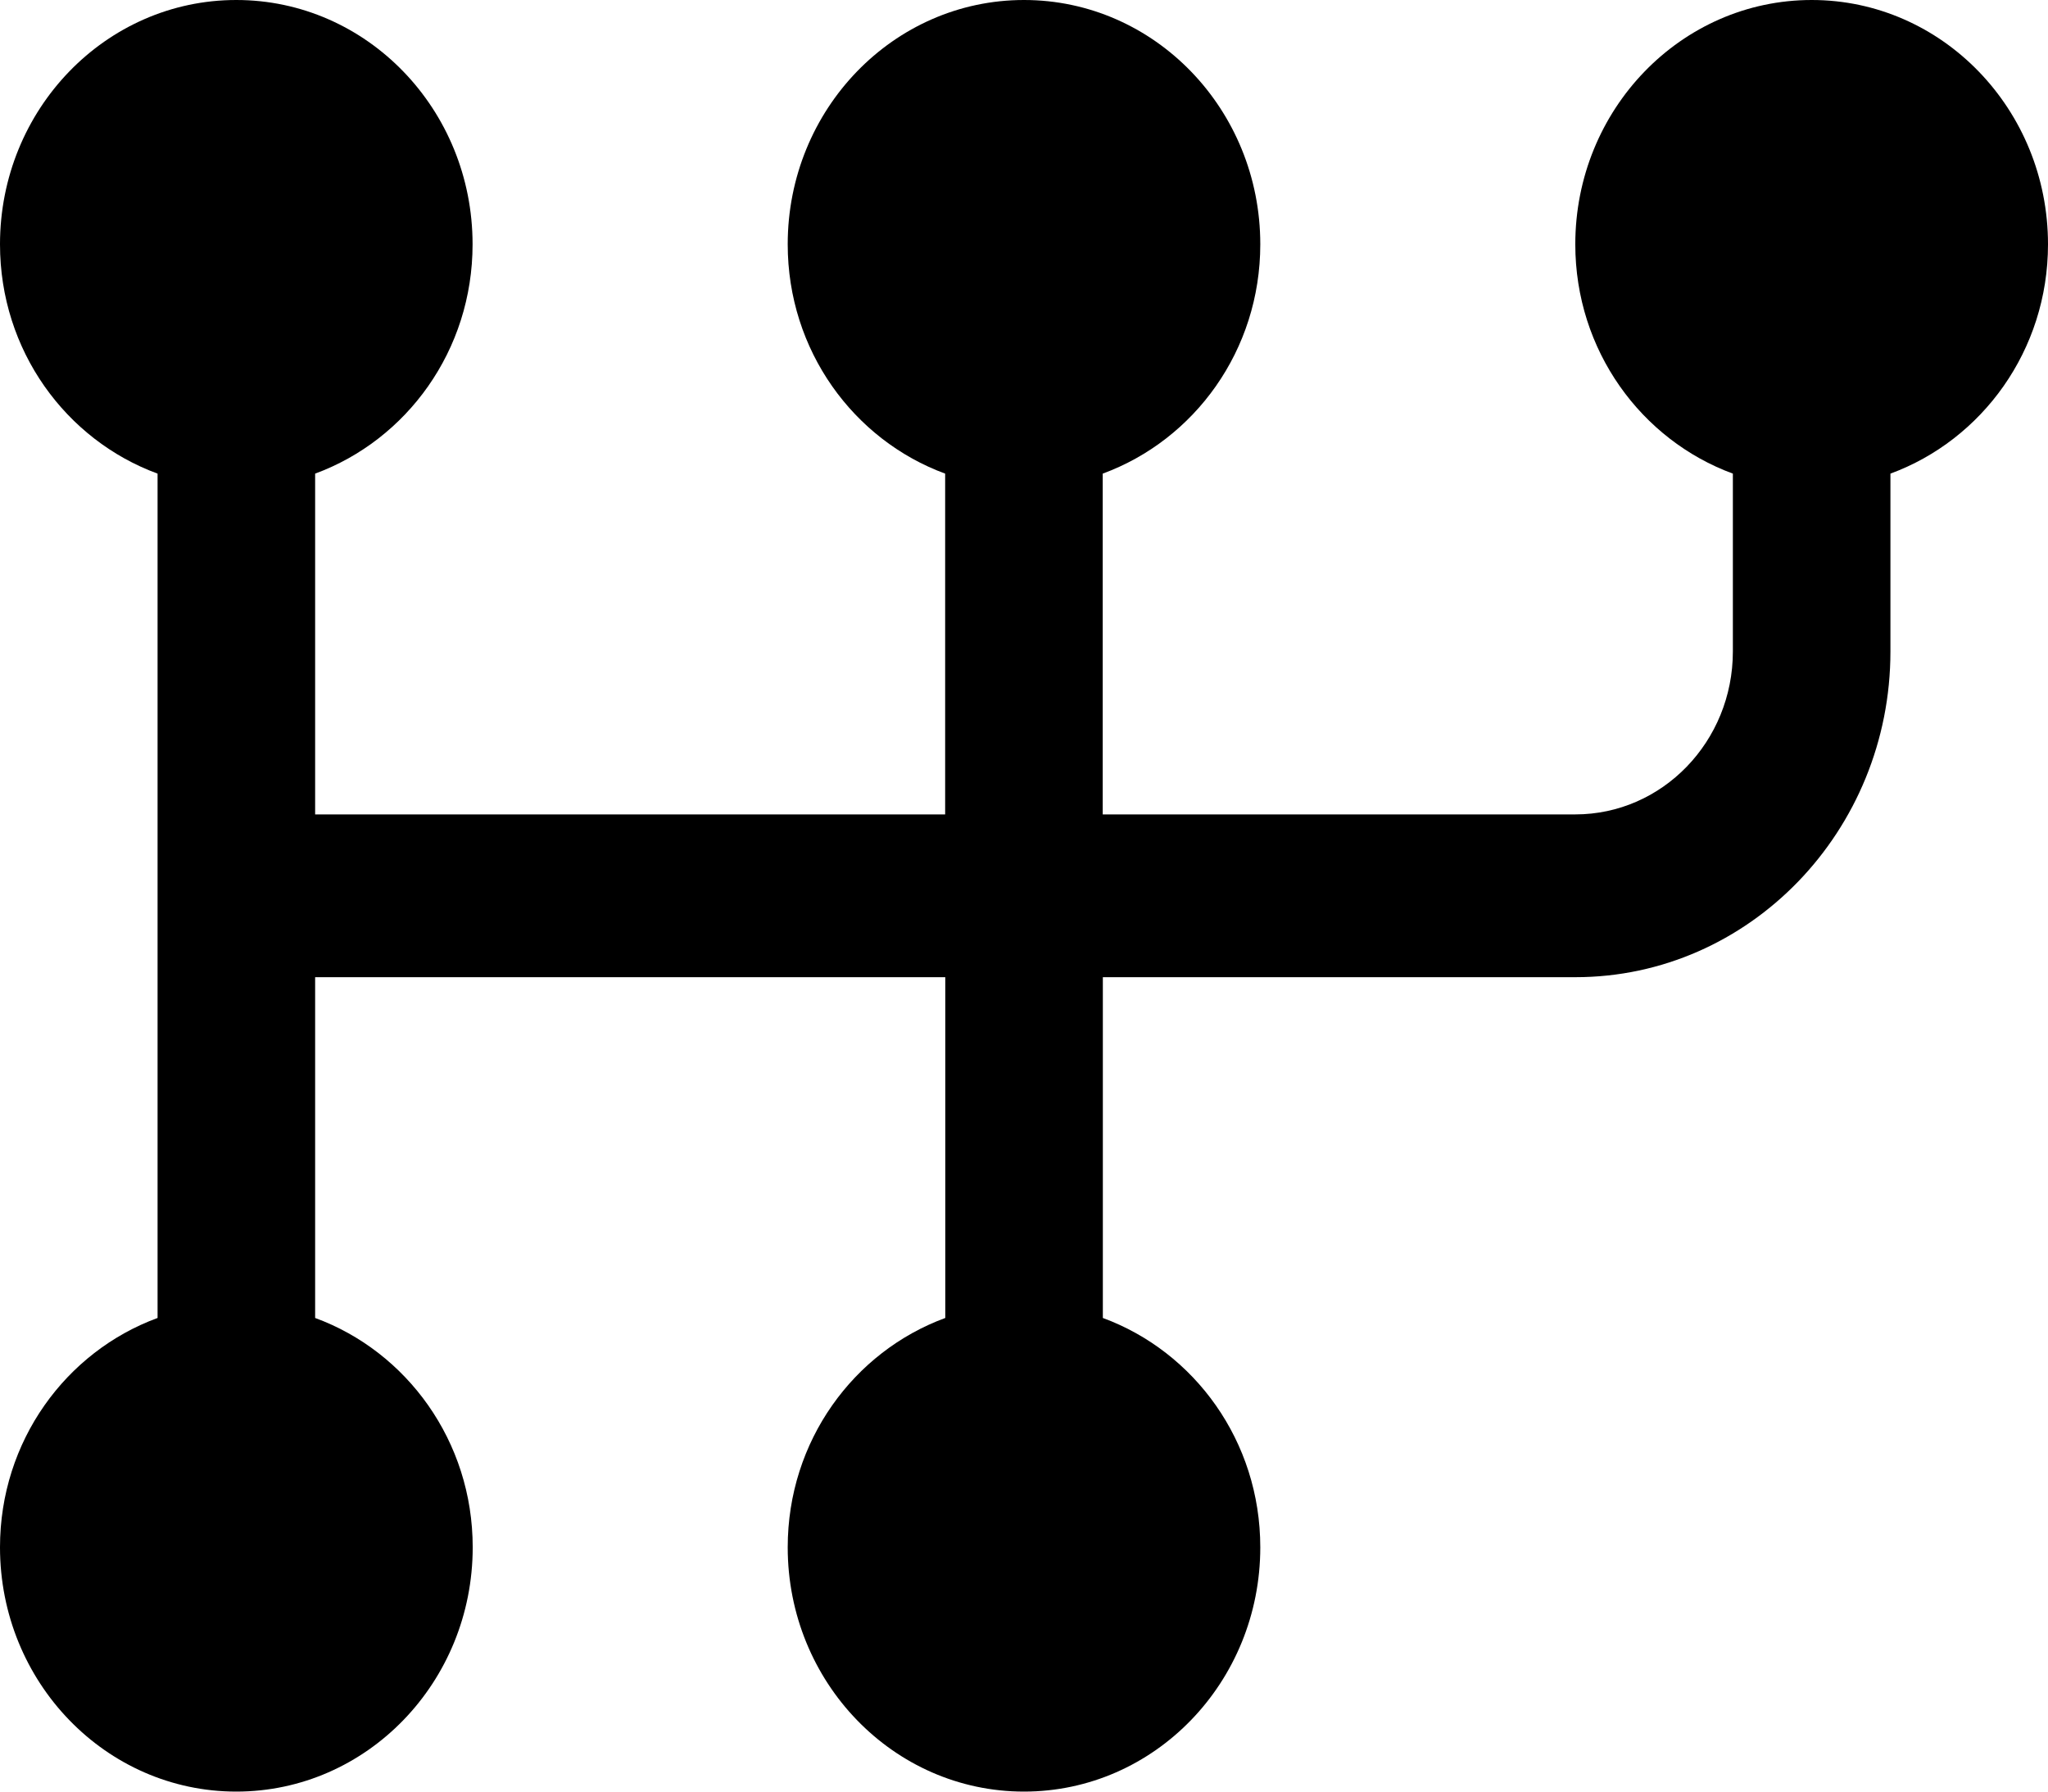 <?xml version="1.0" encoding="UTF-8"?>
<svg width="16px" height="14px" viewBox="0 0 16 14" version="1.1" xmlns="http://www.w3.org/2000/svg" xmlns:xlink="http://www.w3.org/1999/xlink">
    <title>0ACCBAE8-97AA-47CC-86C0-EC147D8ACDA8</title>
    <g id="Page-1" stroke="none" stroke-width="1" fill="none" fill-rule="evenodd">
        <g id="cars-copy-2" transform="translate(-948, -567)" fill="#000000" fill-rule="nonzero">
            <g id="Path-8" transform="translate(948, 567)">
                <path d="M16,1.909 C16,0.855 15.173,0 14.154,0 C13.134,0 12.307,0.855 12.307,1.909 C12.307,2.739 12.823,3.438 13.538,3.701 L13.538,5.091 C13.538,5.794 12.987,6.364 12.307,6.364 L8.615,6.364 L8.615,3.701 C9.331,3.438 9.846,2.739 9.846,1.909 C9.846,0.855 9.02,0 8,0 C6.98,0 6.154,0.855 6.154,1.909 C6.154,2.739 6.669,3.438 7.384,3.701 L7.384,6.364 L2.462,6.364 L2.462,3.701 C3.177,3.438 3.692,2.739 3.692,1.909 C3.692,0.855 2.866,0 1.846,0 C0.826,0 0,0.855 0,1.909 C0,2.739 0.515,3.438 1.231,3.701 L1.231,10.299 C0.515,10.562 0,11.261 0,12.091 C0,13.145 0.827,14 1.846,14 C2.866,14 3.693,13.145 3.693,12.091 C3.693,11.261 3.177,10.561 2.462,10.299 L2.462,7.636 L7.385,7.636 L7.385,10.299 C6.669,10.562 6.154,11.261 6.154,12.091 C6.154,13.145 6.98,14 8,14 C9.02,14 9.846,13.145 9.846,12.091 C9.846,11.261 9.331,10.562 8.616,10.299 L8.616,7.636 L12.308,7.636 C13.665,7.636 14.769,6.494 14.769,5.091 L14.769,3.701 C15.484,3.438 16,2.739 16,1.909 L16,1.909 Z" id="Path"></path>
            </g>
        </g>
    </g>
</svg>